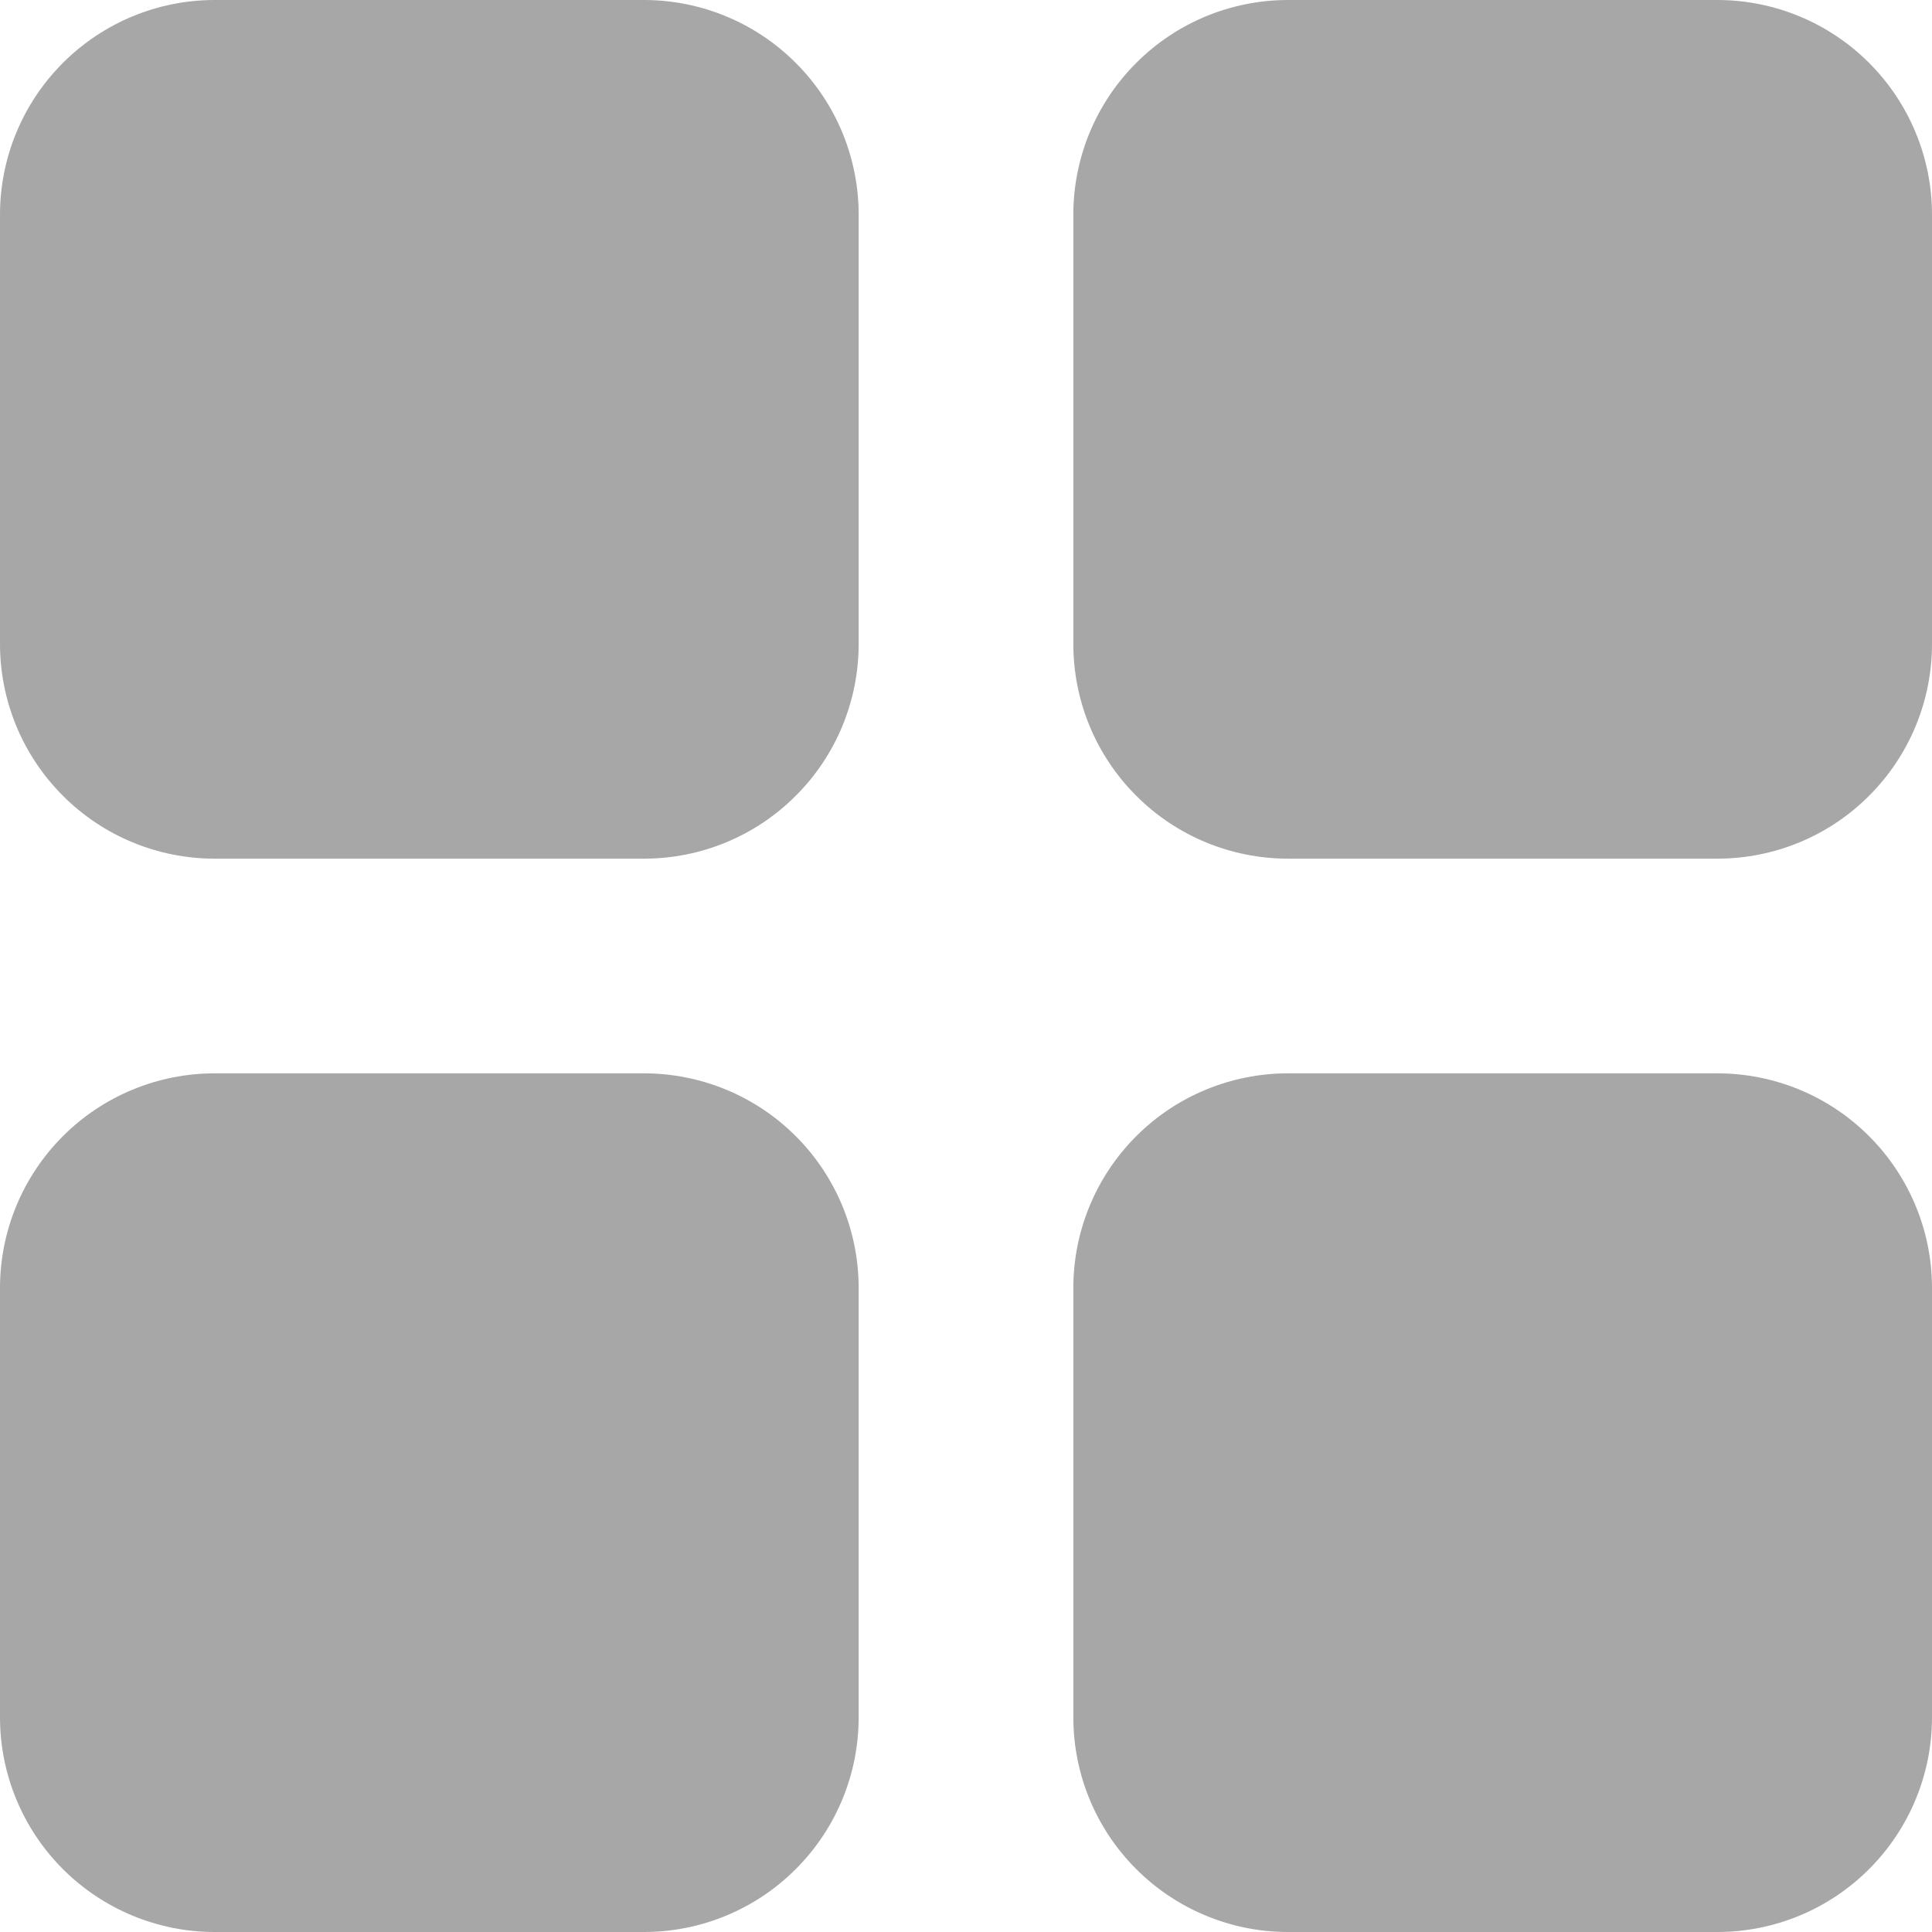 <svg width="25" height="25" viewBox="0 0 25 25" fill="none" xmlns="http://www.w3.org/2000/svg">
<path d="M8.333 0H2.778C2.041 0 1.335 0.293 0.814 0.814C0.293 1.335 0 2.041 0 2.778V8.333C0 9.07 0.293 9.777 0.814 10.297C1.335 10.819 2.041 11.111 2.778 11.111H8.333C9.07 11.111 9.777 10.819 10.297 10.297C10.819 9.777 11.111 9.07 11.111 8.333V2.778C11.111 2.041 10.819 1.335 10.297 0.814C9.777 0.293 9.07 0 8.333 0Z" fill="#A7A7A7"/>
<path d="M22.222 0H16.667C15.93 0 15.223 0.293 14.703 0.814C14.181 1.335 13.889 2.041 13.889 2.778V8.333C13.889 9.07 14.181 9.777 14.703 10.297C15.223 10.819 15.93 11.111 16.667 11.111H22.222C22.959 11.111 23.666 10.819 24.186 10.297C24.707 9.777 25 9.07 25 8.333V2.778C25 2.041 24.707 1.335 24.186 0.814C23.666 0.293 22.959 0 22.222 0Z" fill="#A7A7A7"/>
<path d="M8.333 13.889H2.778C2.041 13.889 1.335 14.181 0.814 14.702C0.293 15.223 0 15.93 0 16.666V22.222C0 22.959 0.293 23.665 0.814 24.186C1.335 24.707 2.041 25 2.778 25H8.333C9.07 25 9.777 24.707 10.297 24.186C10.819 23.665 11.111 22.959 11.111 22.222V16.666C11.111 15.93 10.819 15.223 10.297 14.702C9.777 14.181 9.07 13.889 8.333 13.889Z" fill="#A7A7A7"/>
<path d="M22.222 13.889H16.667C15.93 13.889 15.223 14.181 14.703 14.702C14.181 15.223 13.889 15.93 13.889 16.666V22.222C13.889 22.959 14.181 23.665 14.703 24.186C15.223 24.707 15.93 25 16.667 25H22.222C22.959 25 23.666 24.707 24.186 24.186C24.707 23.665 25 22.959 25 22.222V16.666C25 15.93 24.707 15.223 24.186 14.702C23.666 14.181 22.959 13.889 22.222 13.889Z" fill="#A7A7A7"/>
</svg>
